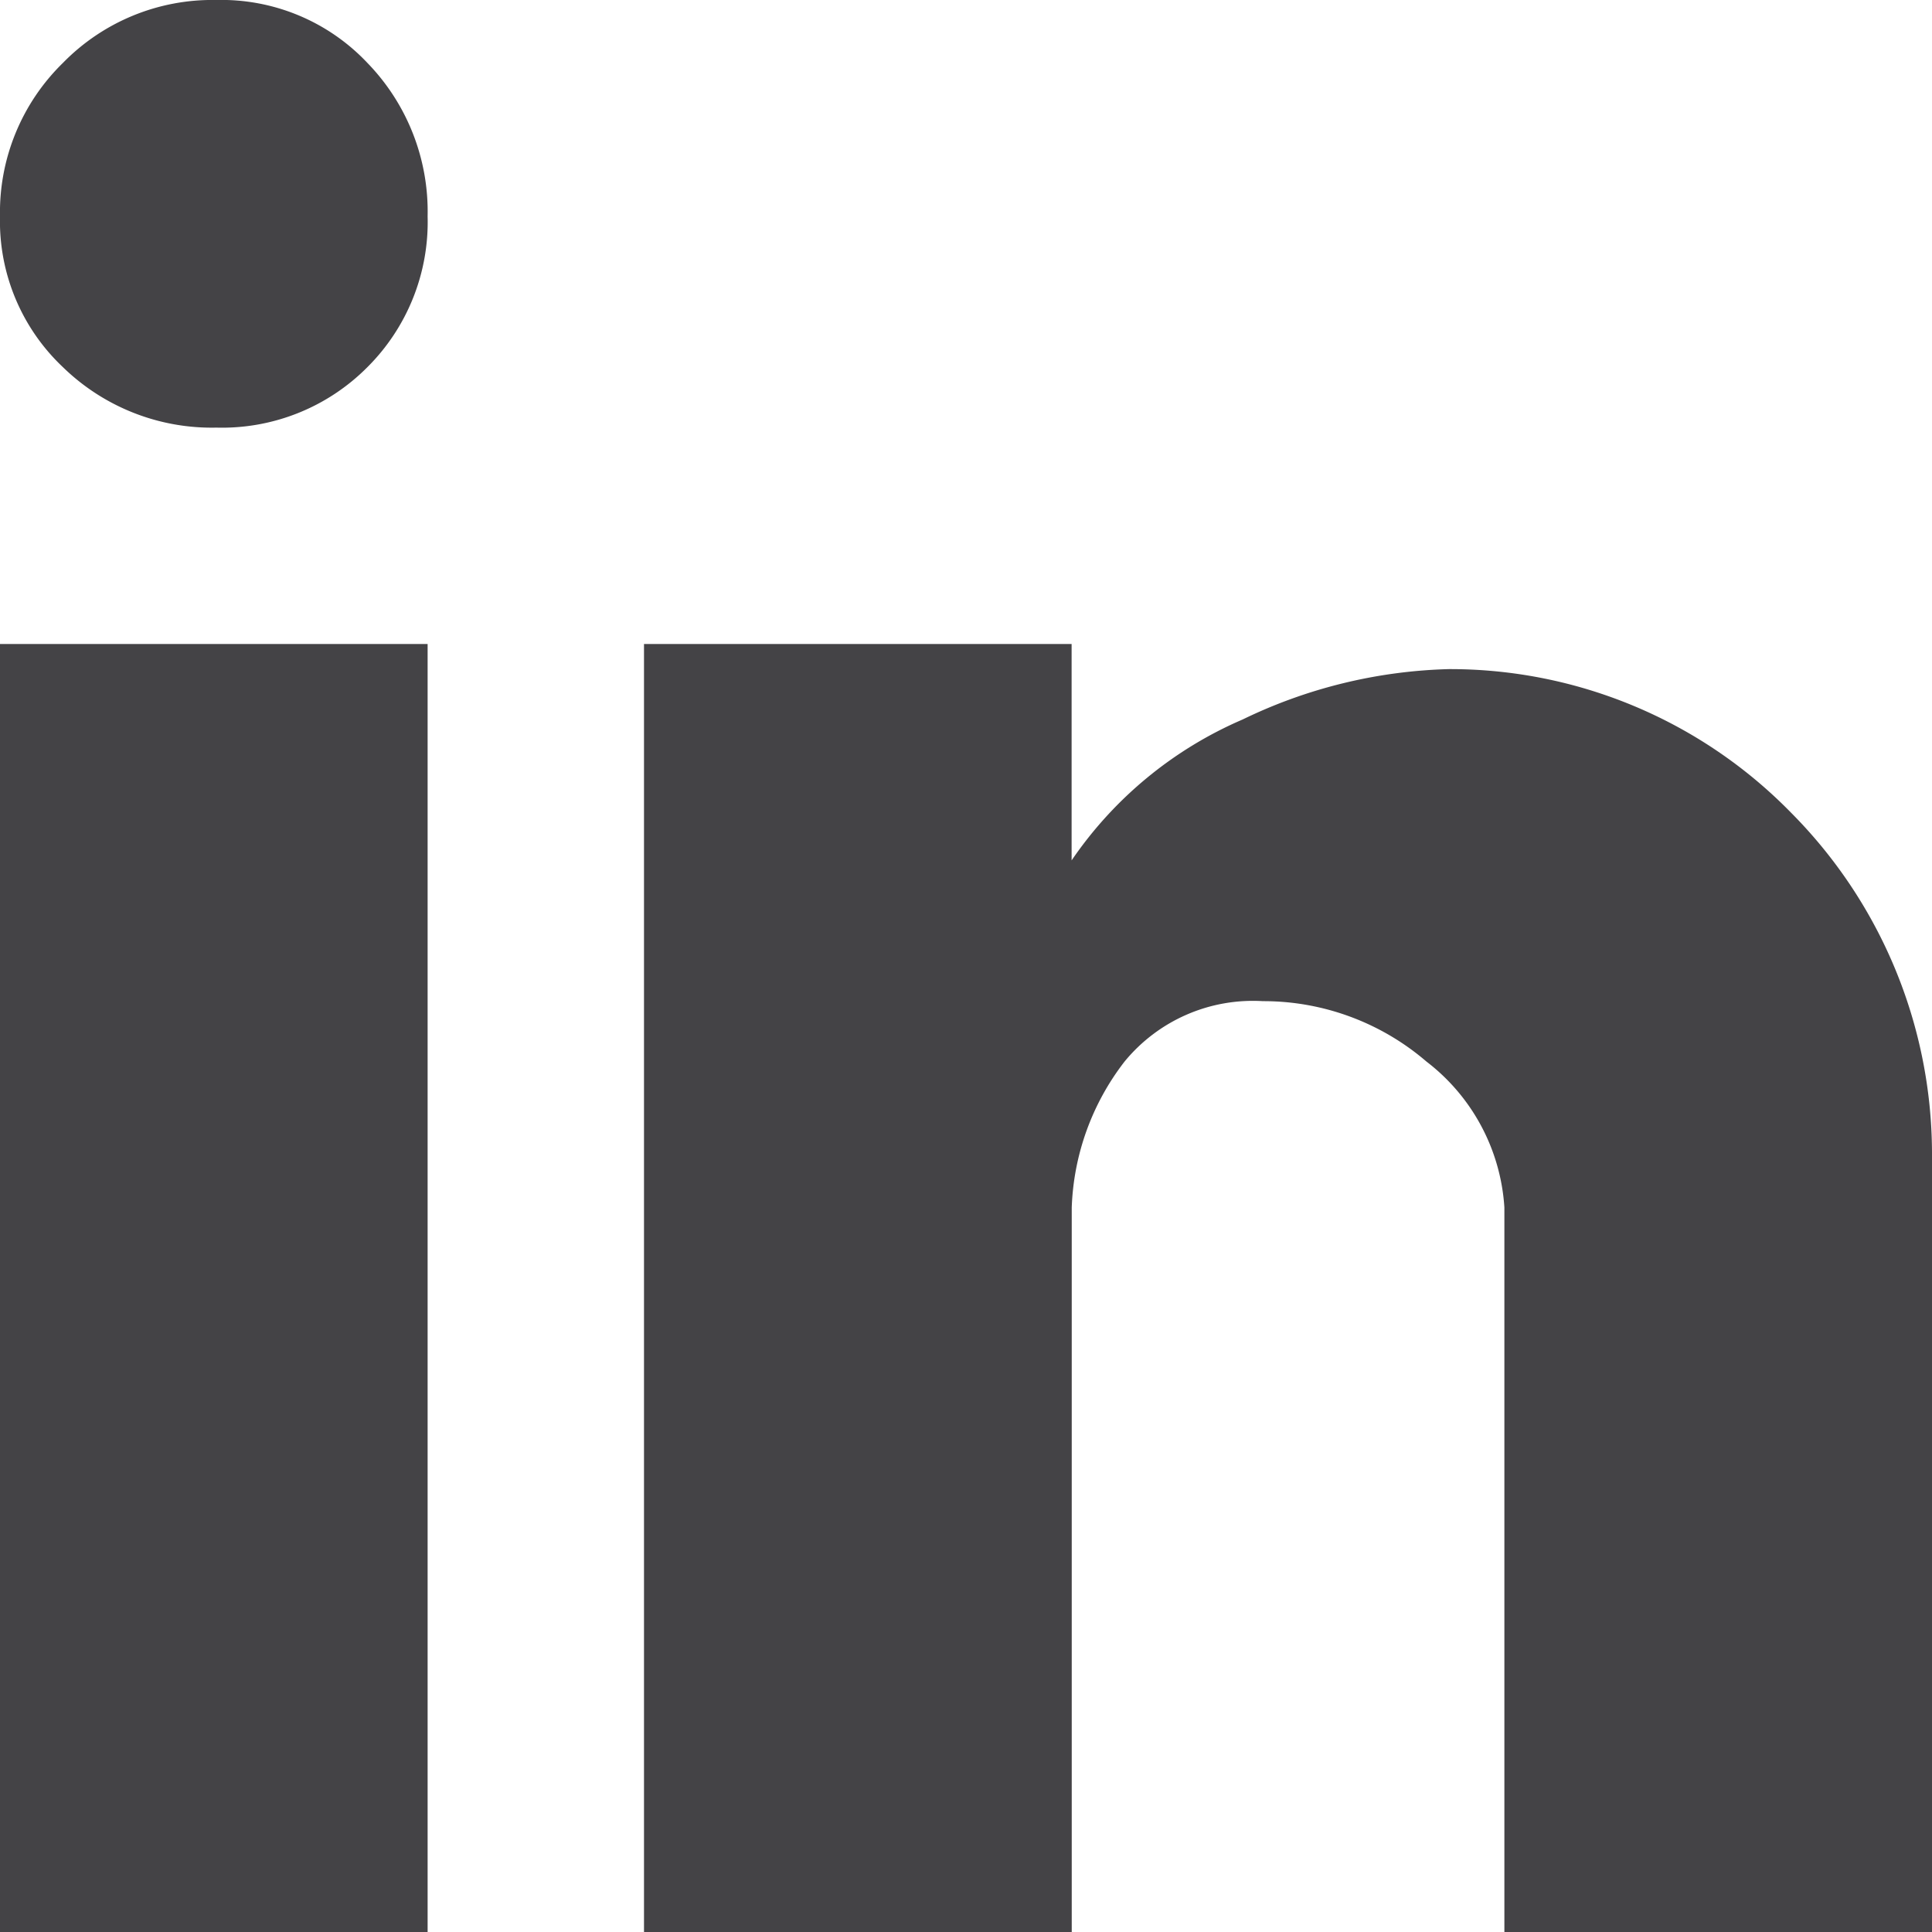 <svg xmlns="http://www.w3.org/2000/svg" width="15" height="15" viewBox="0 0 15 15">
  <path id="linkedin-icon" d="M17,3H13.68V-2.625a1.549,1.549,0,0,0-.605-1.133,1.941,1.941,0,0,0-1.27-.469,1.289,1.289,0,0,0-1.074.469,1.962,1.962,0,0,0-.41,1.133V3H7V-7h3.32v1.68a3.082,3.082,0,0,1,1.328-1.094,3.892,3.892,0,0,1,1.6-.391,3.7,3.7,0,0,1,2.656,1.113A3.761,3.761,0,0,1,17-3.055ZM5.32,3H2V-7H5.32ZM3.68-12a1.557,1.557,0,0,1,1.172.488A1.656,1.656,0,0,1,5.32-10.32a1.59,1.59,0,0,1-.469,1.172A1.59,1.59,0,0,1,3.68-8.68a1.656,1.656,0,0,1-1.191-.469A1.557,1.557,0,0,1,2-10.32a1.621,1.621,0,0,1,.488-1.191A1.621,1.621,0,0,1,3.68-12Z" transform="translate(-2 12)" fill="#444346"/>
</svg>

